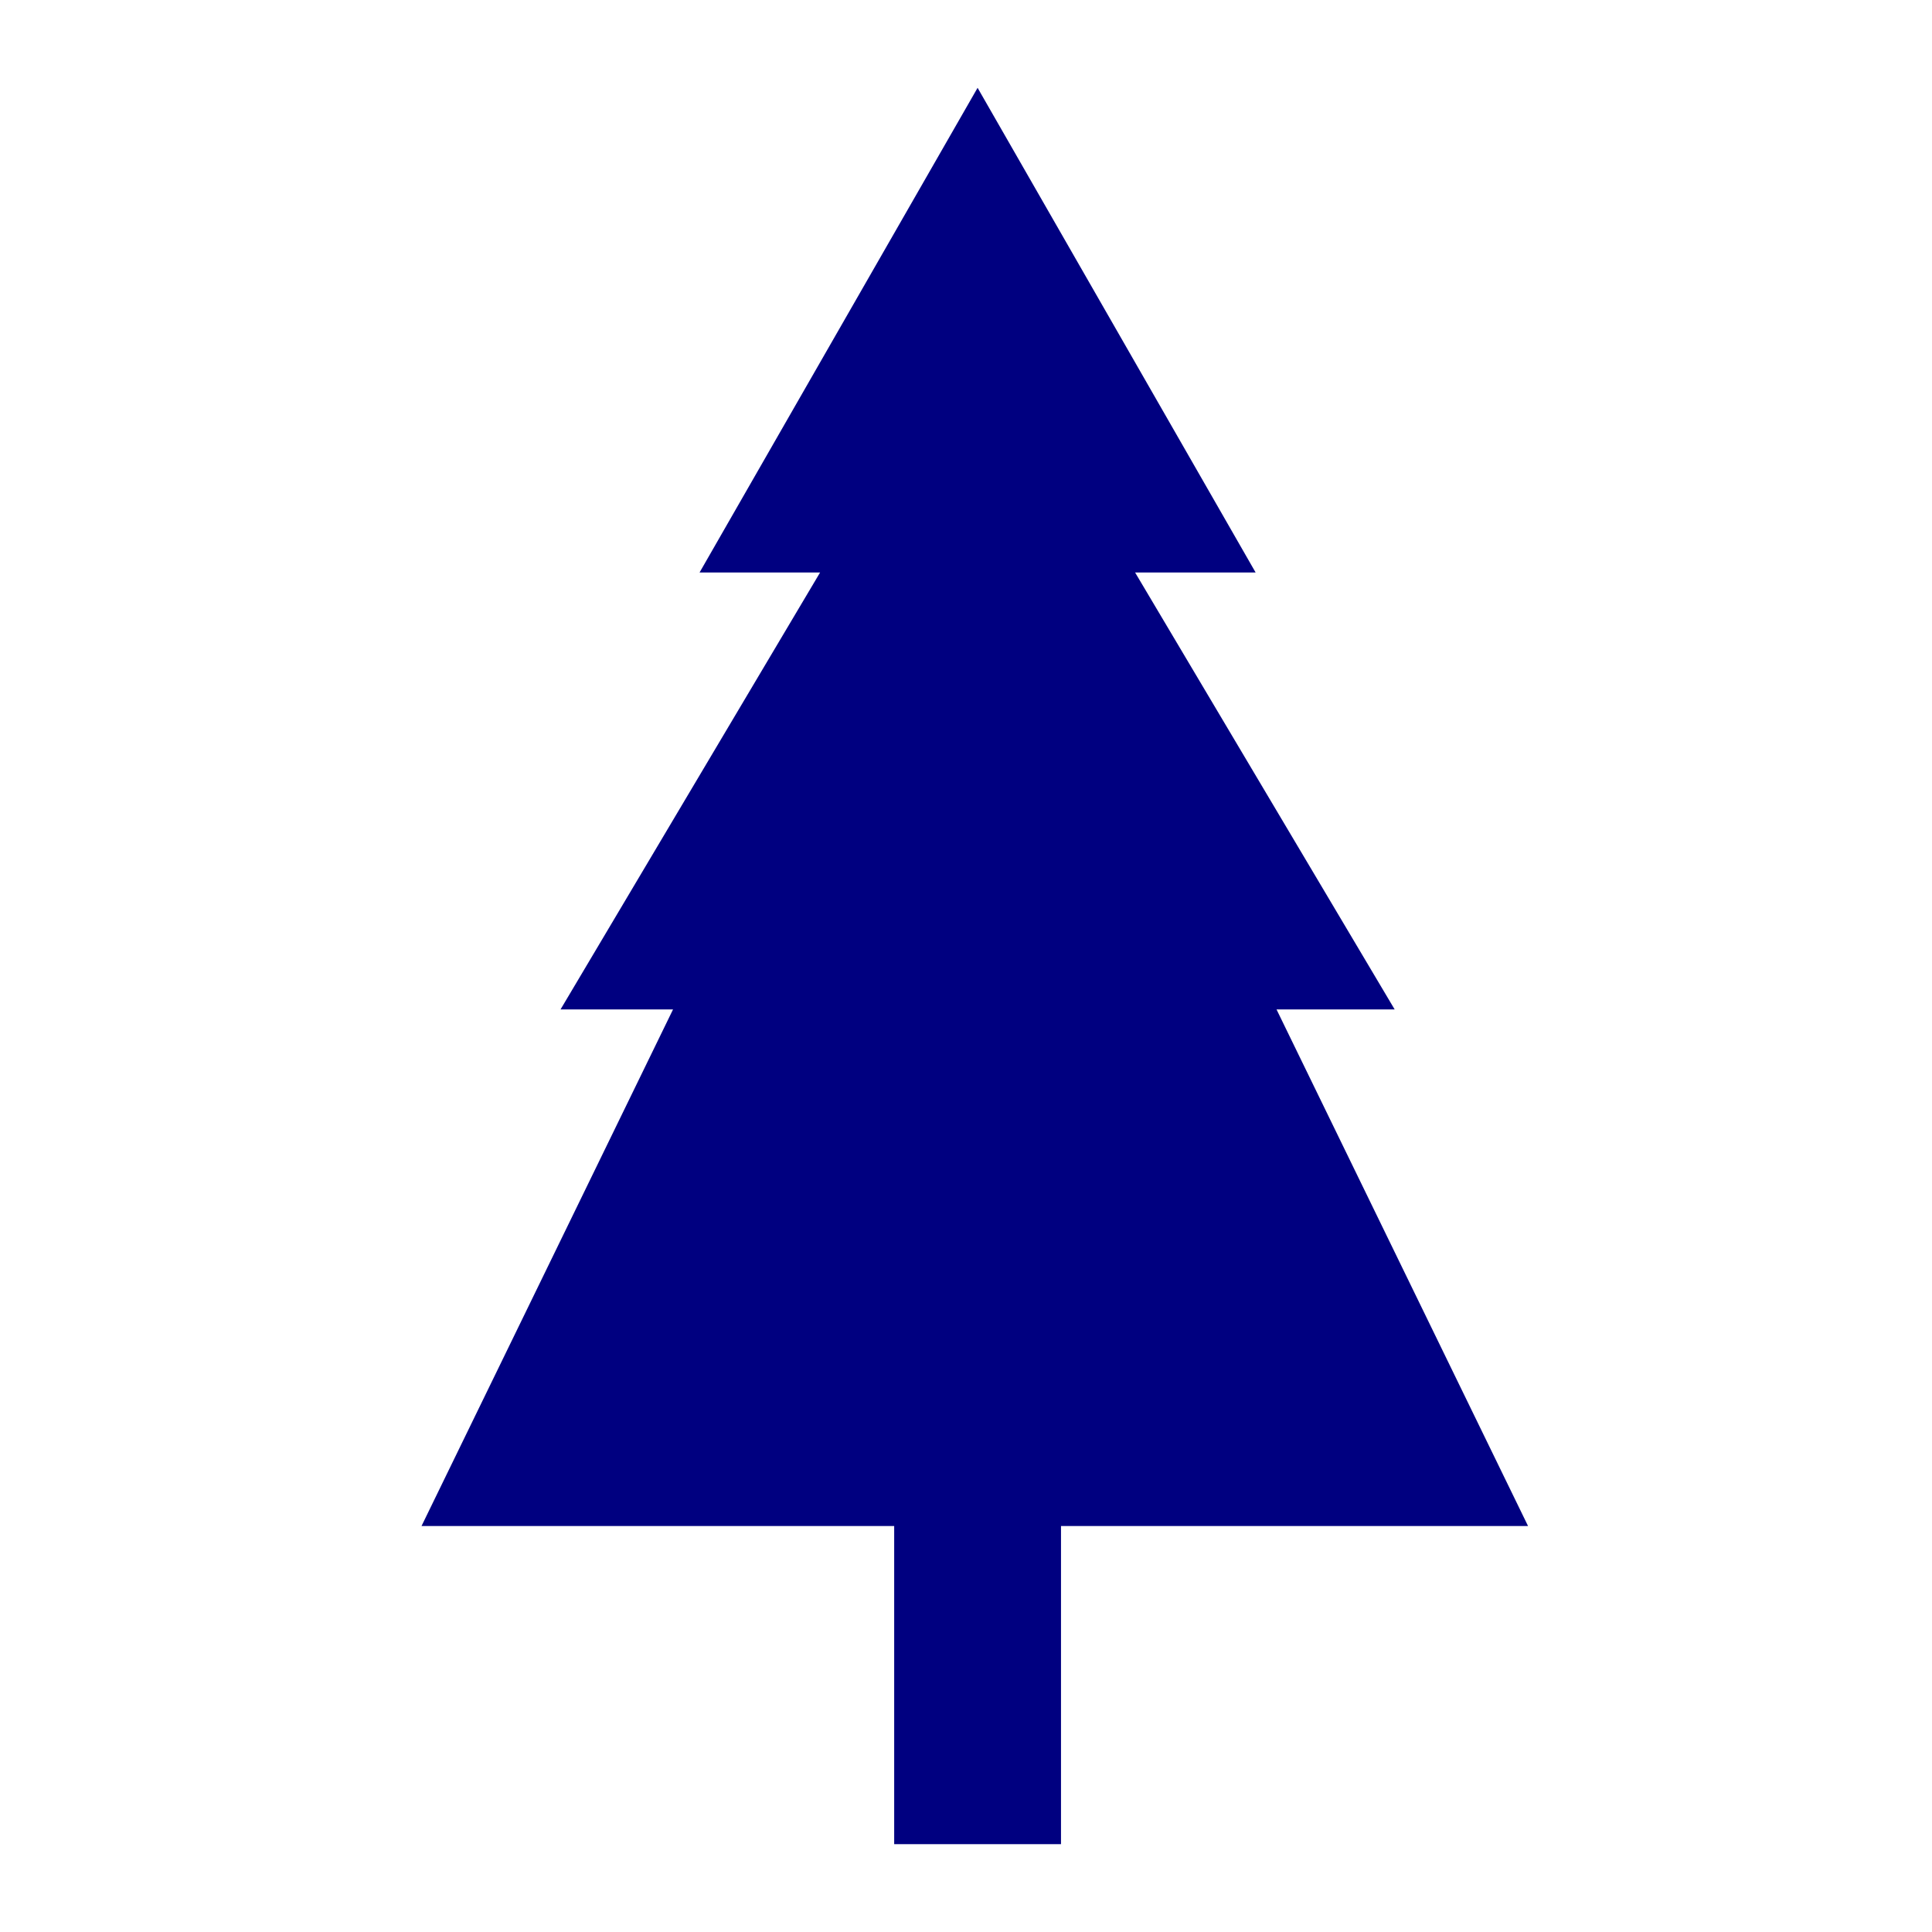 <?xml version="1.0" encoding="UTF-8" standalone="no"?>
<svg
   id="svg12"
   y="0px"
   x="0px"
   version="1.1"
   viewBox="0 0 110 110"
   width="100"
   height="100">
  <polygon
     style="fill:#000080"
     points="50.911,86.884 24,86.884 38.32,57.472 31.915,57.472 46.692,32.596 39.83,32.596 55.66,5 71.49,32.596 64.628,32.596 79.406,57.472 72.68,57.472 87,86.884 60.409,86.884 60.409,105 50.911,105 " />
</svg>
